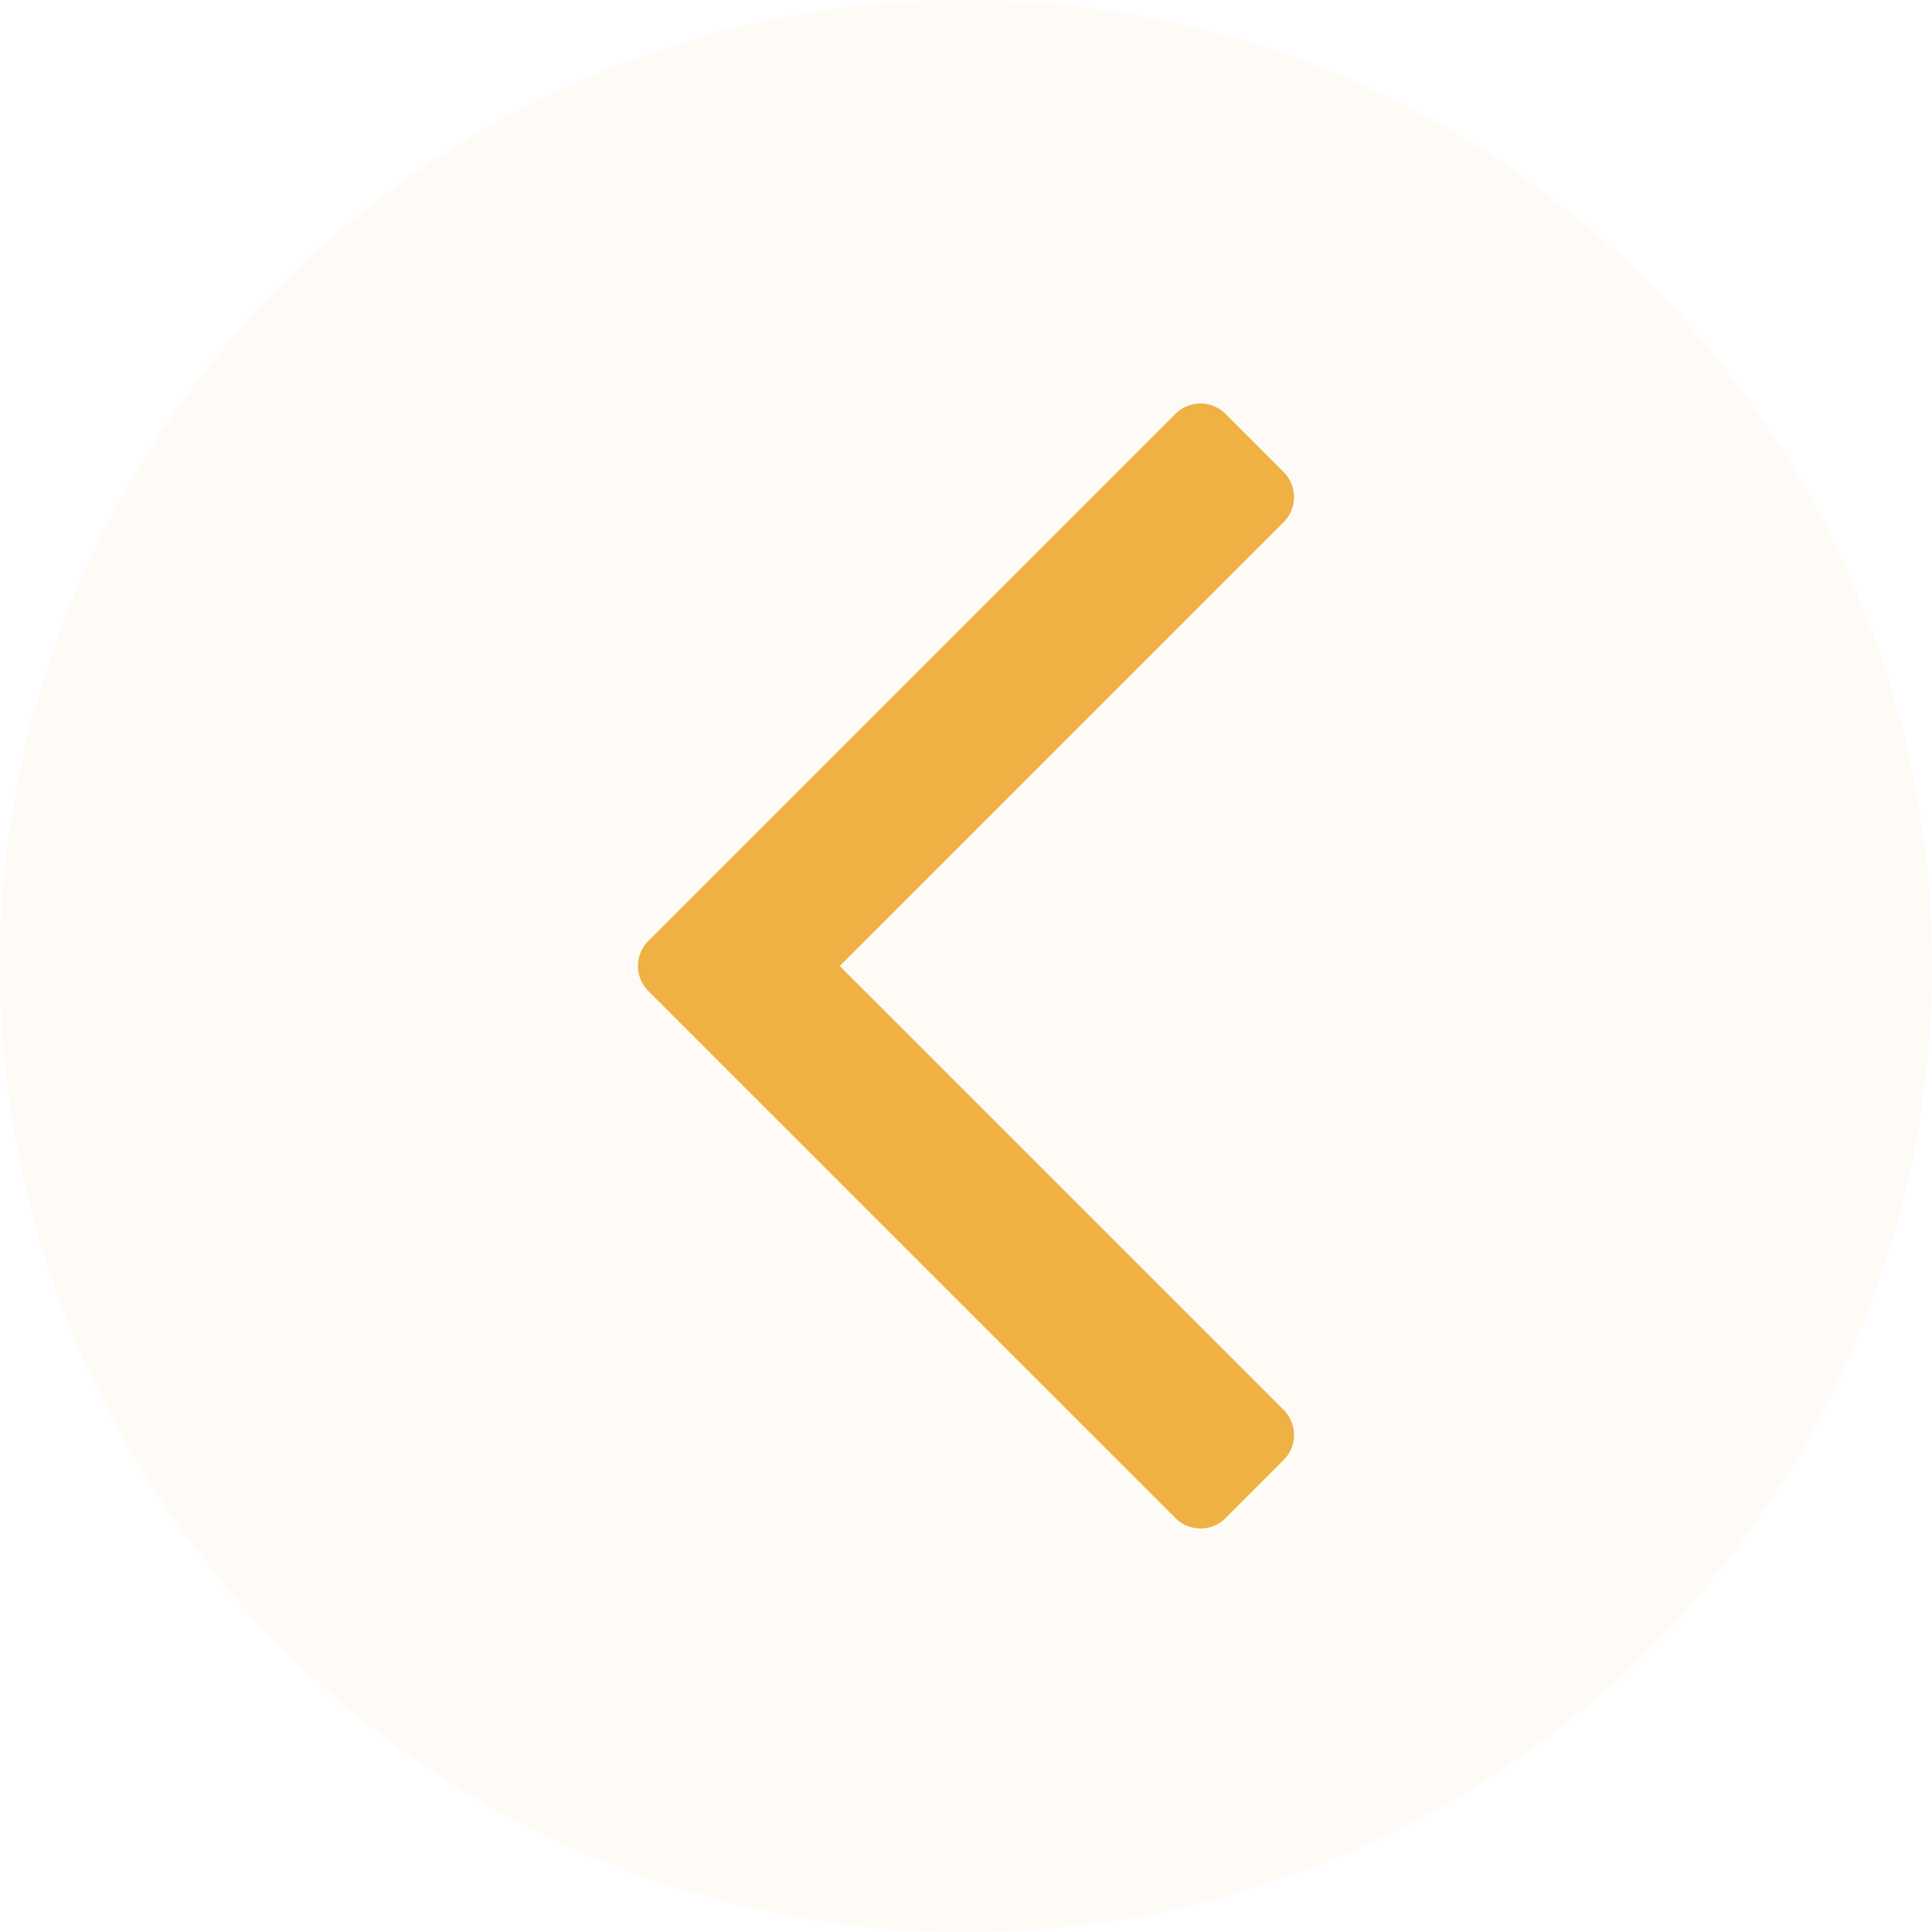 <svg xmlns="http://www.w3.org/2000/svg" viewBox="0 0 850.39 850.39"><defs><style>.cls-1,.cls-2{fill:#EFB044;}.cls-2{opacity:0.05;}</style></defs><title>arrow-left</title><g id="Layer_2" data-name="Layer 2"><g id="Capa_1" data-name="Capa 1"><path class="cls-1" d="M369.62,425.2l195-195a15.6,15.6,0,0,0,0-22.82l-24.81-24.81a15.58,15.58,0,0,0-22.82,0L285.77,413.78a15.64,15.64,0,0,0,0,22.83L517,667.82a15.6,15.6,0,0,0,22.82,0L564.62,643a15.63,15.63,0,0,0,0-22.82Z"/><circle class="cls-2" cx="425.2" cy="425.2" r="425.2"/></g></g></svg>